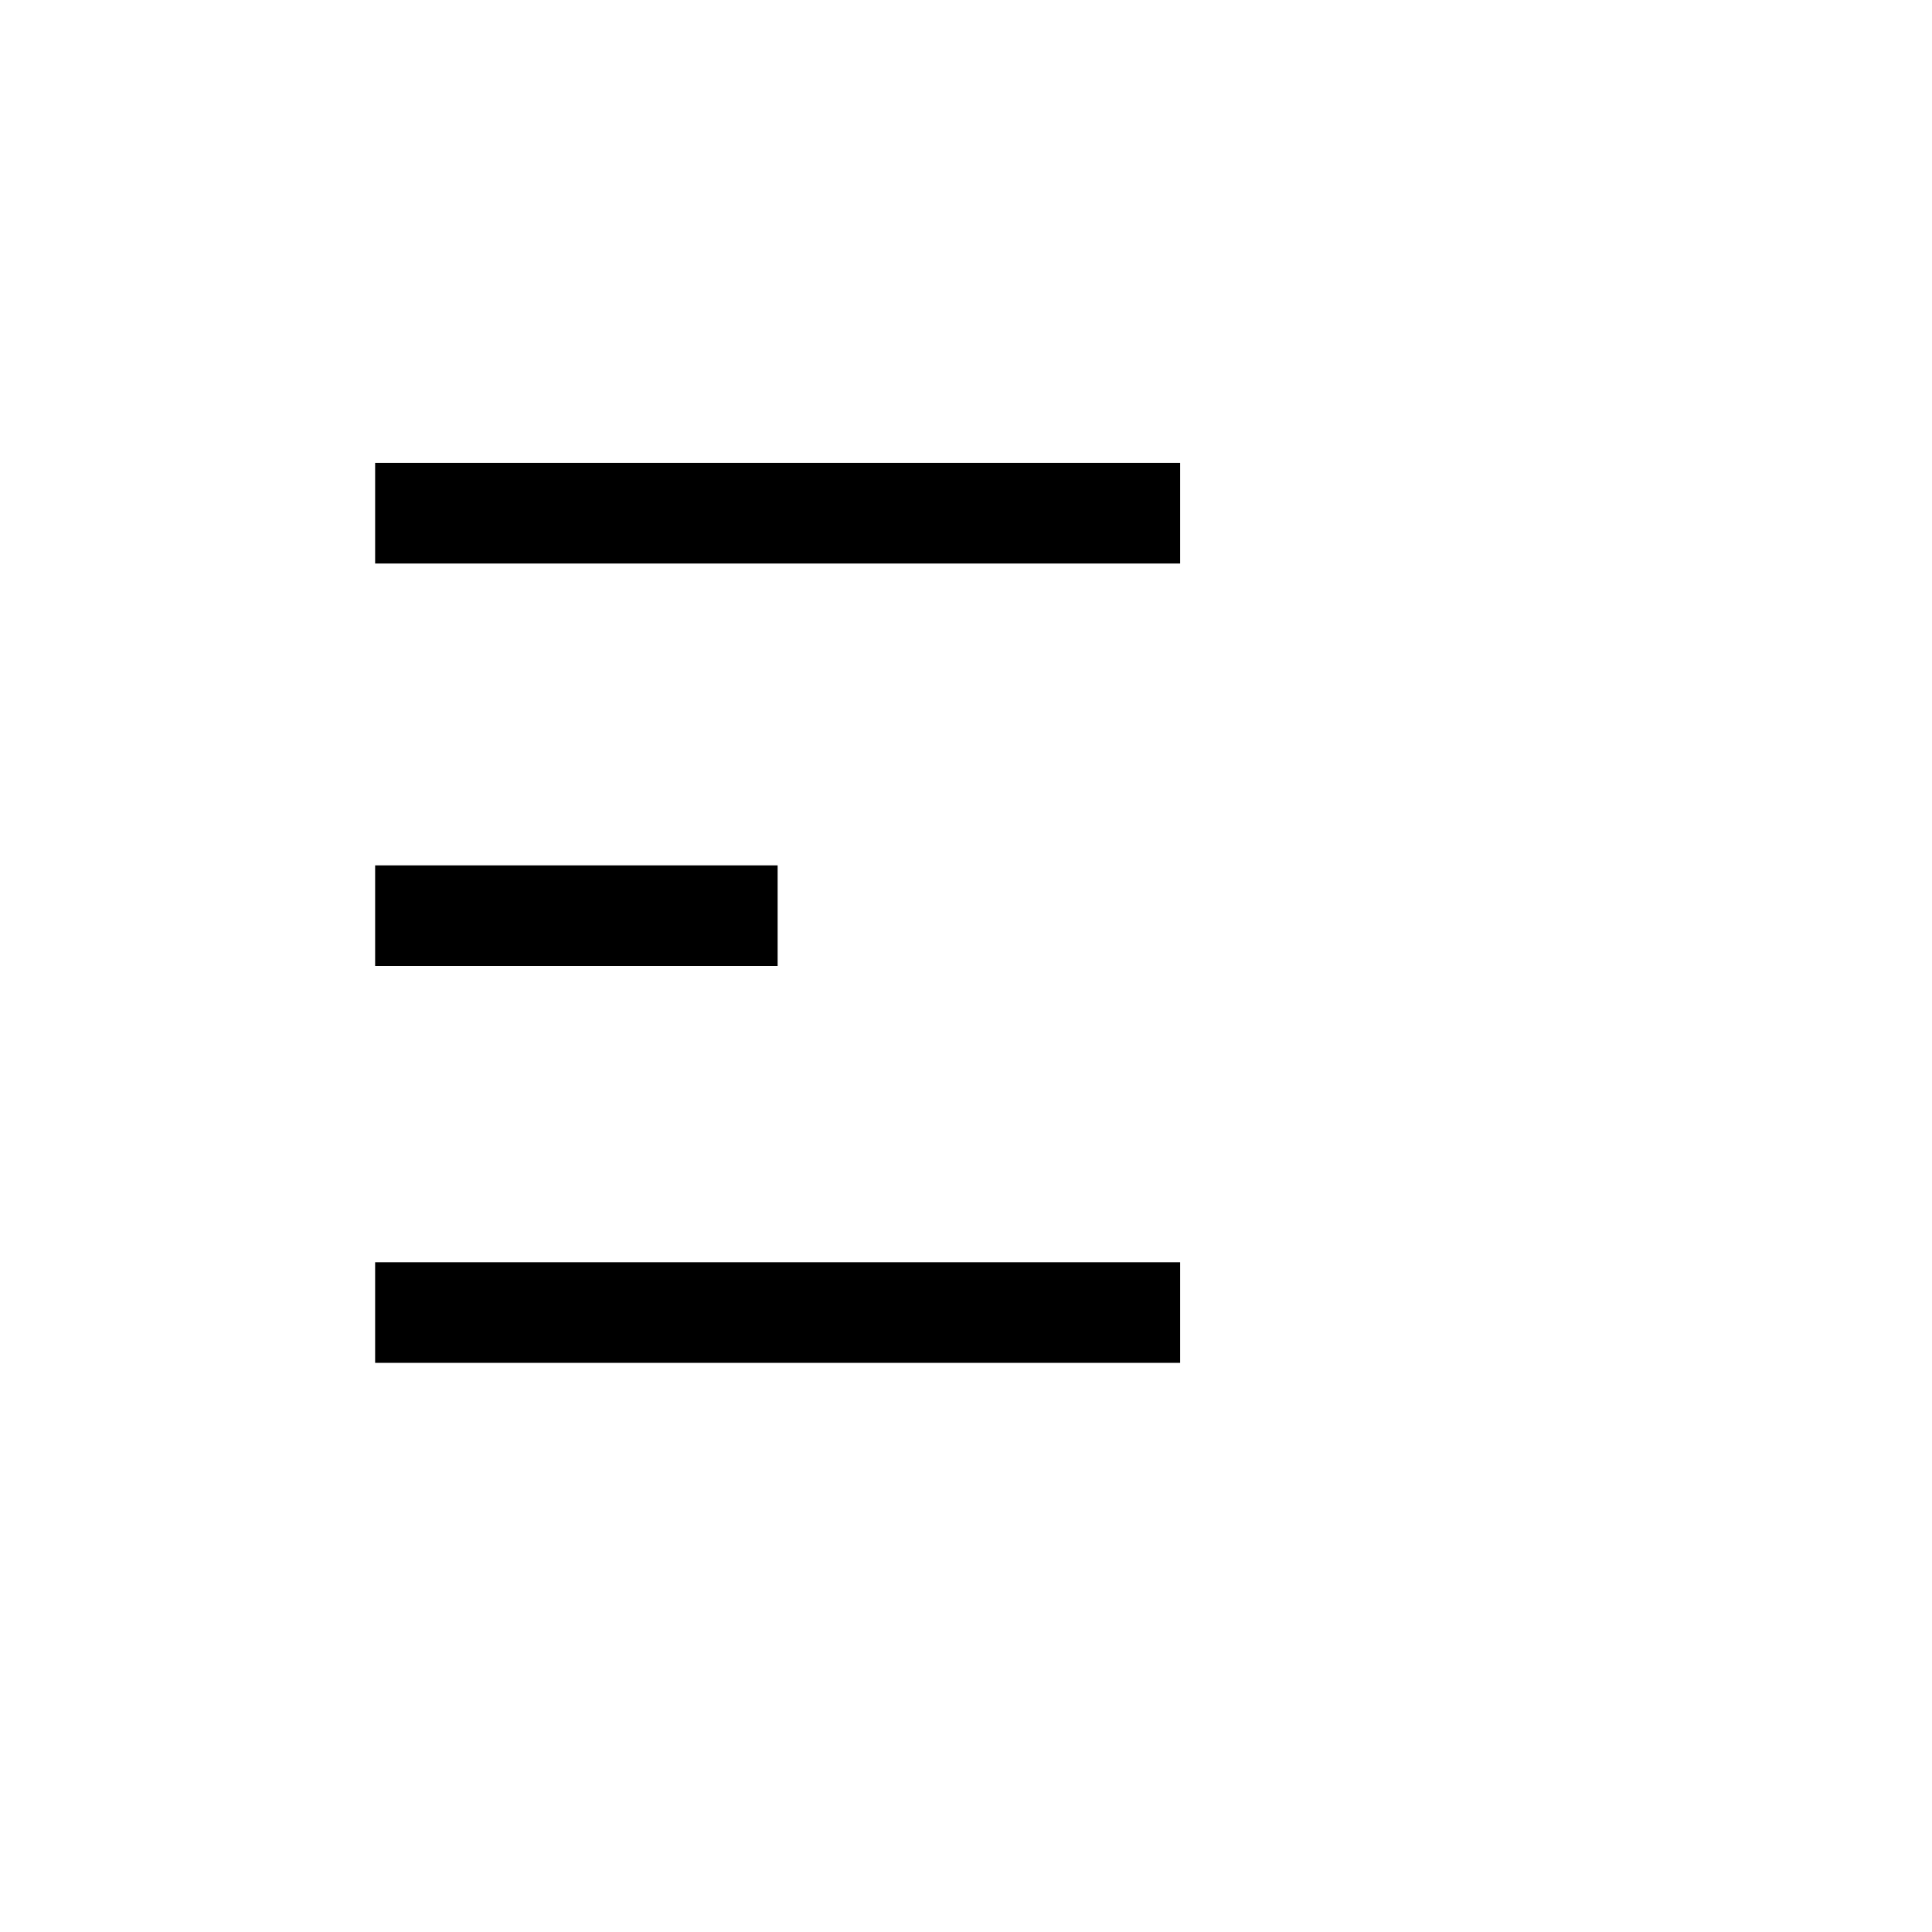 <svg id="Layer_1" data-name="Layer 1" xmlns="http://www.w3.org/2000/svg" viewBox="0 0 24 24"><title>masked_icons_fonts</title><path d="M9.66,10.75h-5V12h5Zm-5,6.18h10V15.68h-10Zm0-11.18V7h10V5.75Z"/></svg>